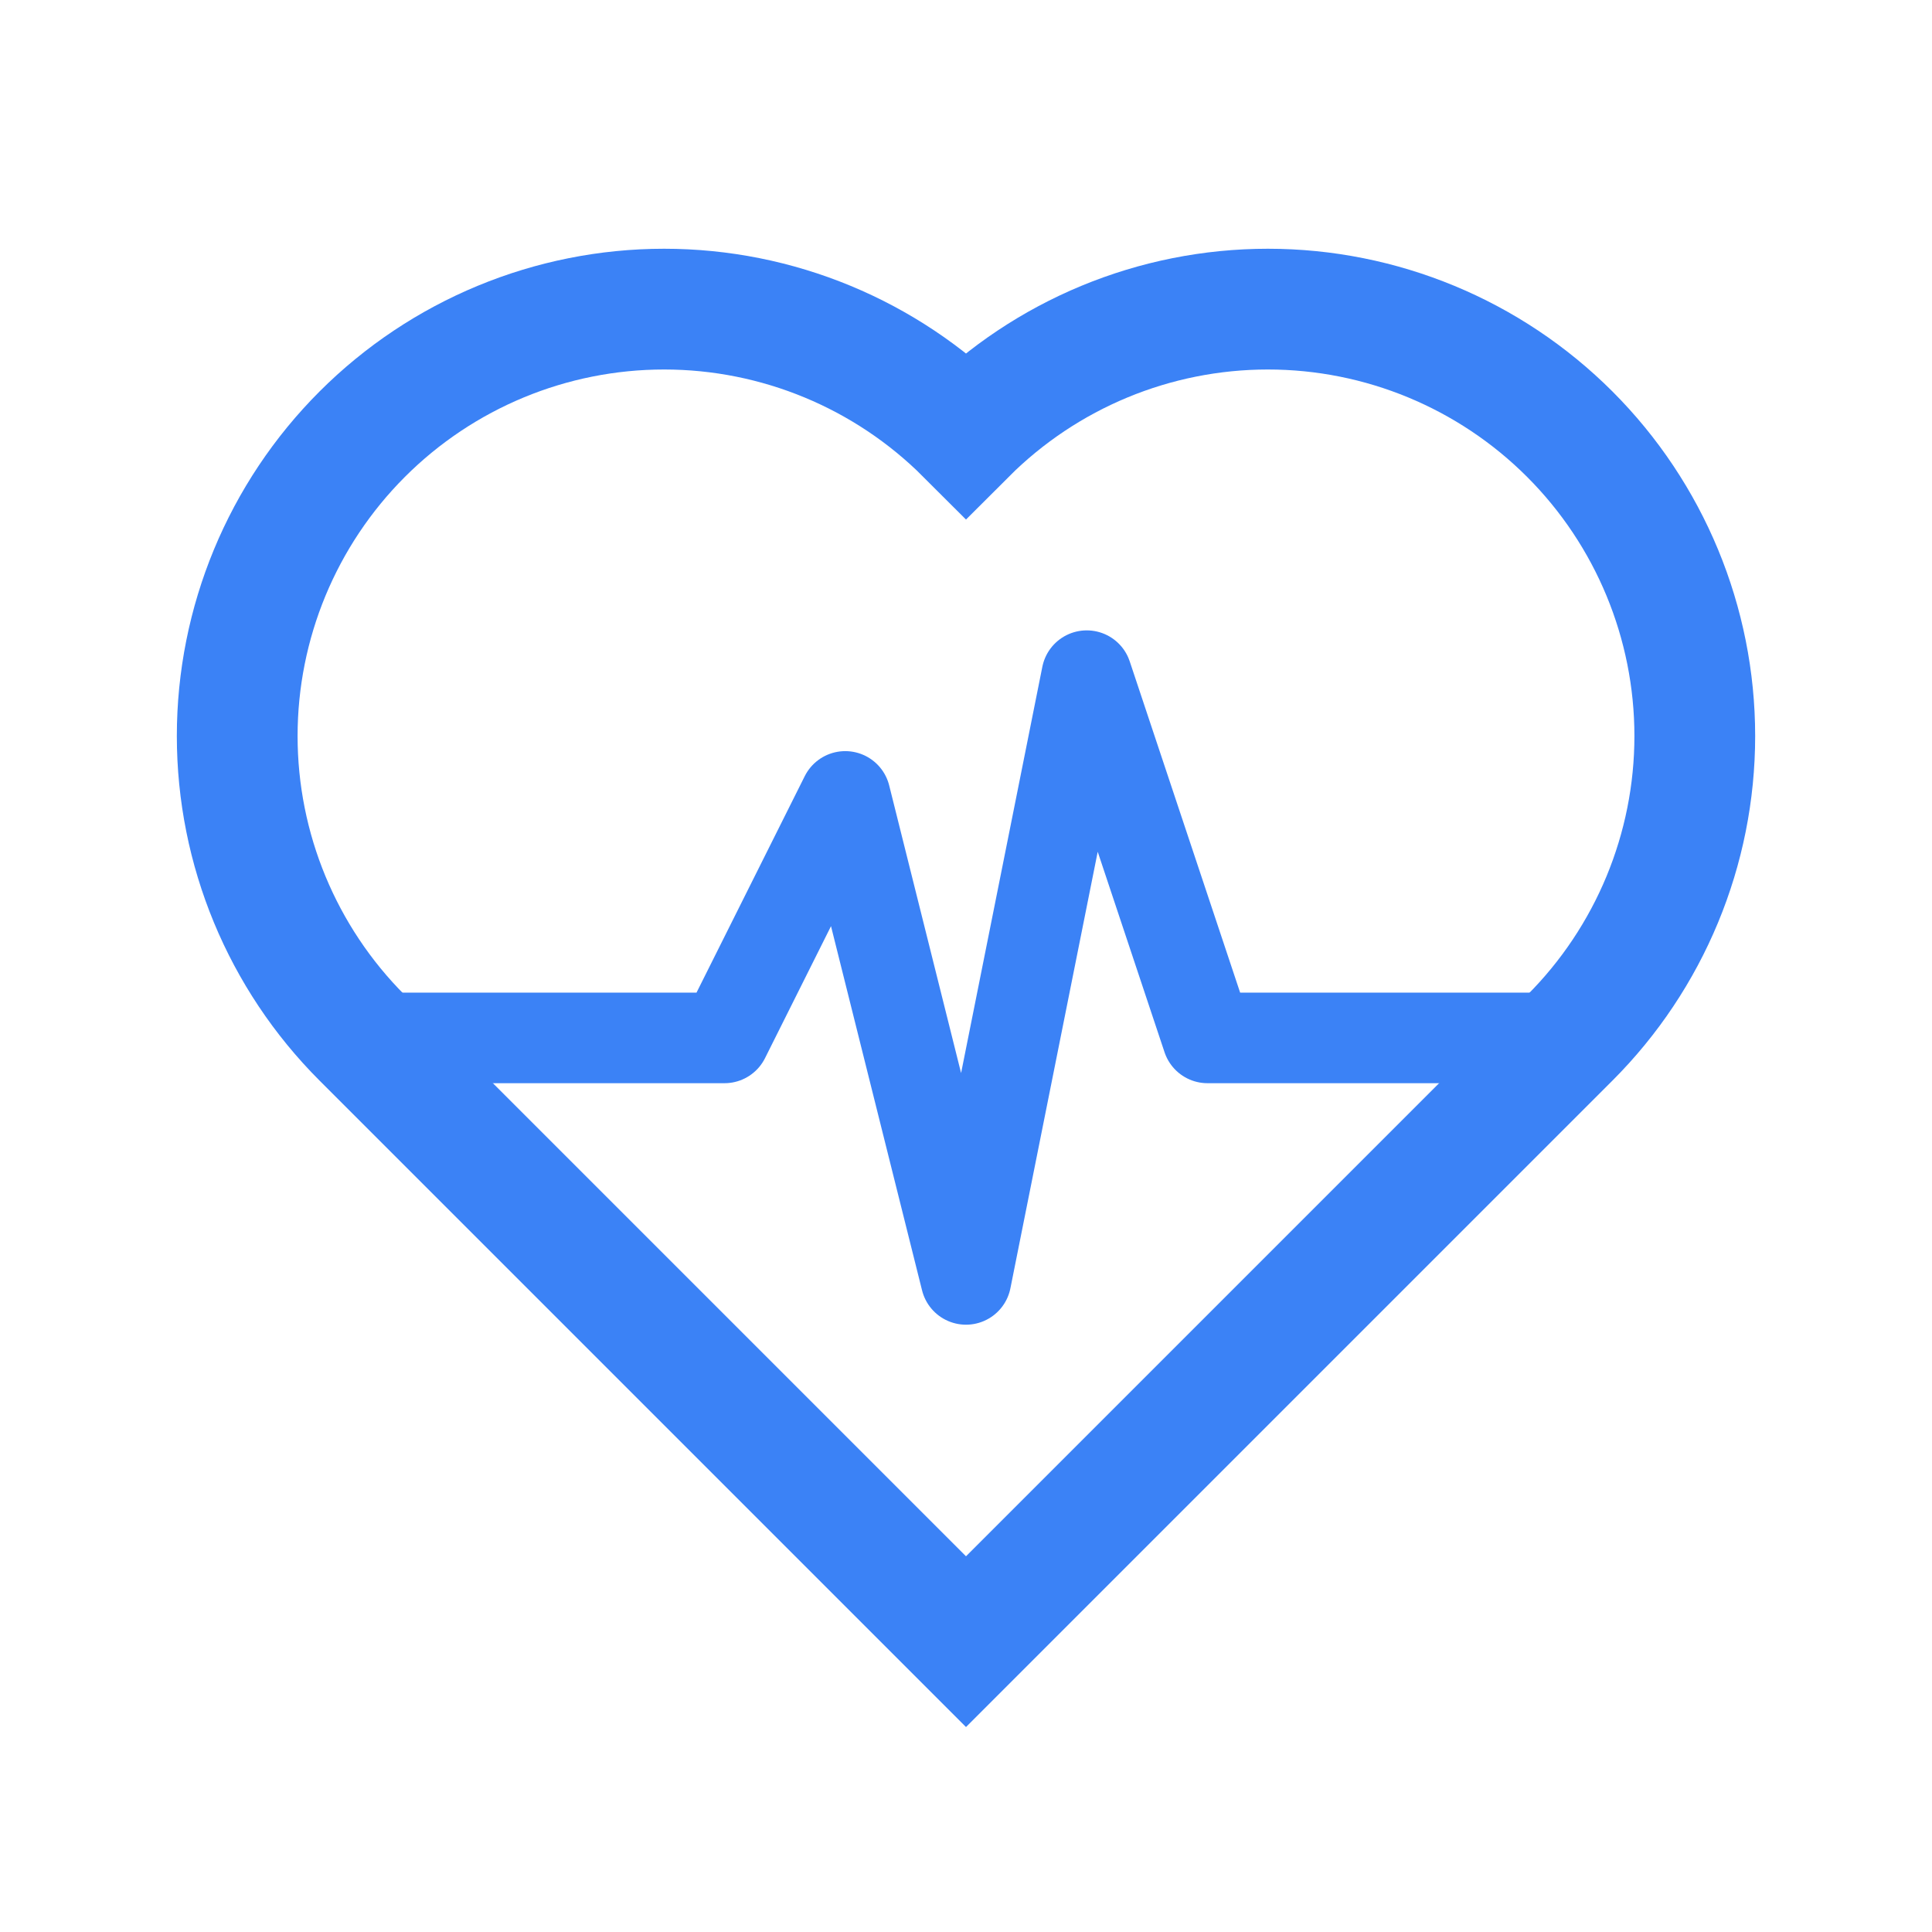 <svg width="100" height="100" viewBox="0 0 100 100" fill="none" xmlns="http://www.w3.org/2000/svg">
<path d="M50 84.972L18.75 53.722C14.606 49.578 12.278 43.958 12.278 38.097C12.278 32.237 14.606 26.616 18.75 22.472C22.894 18.328 28.515 16 34.375 16C40.236 16 45.856 18.328 50 22.472C54.144 18.328 59.764 16 65.625 16C71.486 16 77.106 18.328 81.25 22.472C85.394 26.616 87.722 32.237 87.722 38.097C87.722 43.958 85.394 49.578 81.25 53.722L50 84.972Z" stroke="#3B82F6" stroke-width="6.25"/>
<path d="M20 53.722H37.5L43.75 41.222L50 66.222L56.25 34.972L62.5 53.722H79.5" stroke="#3B82F6" stroke-width="4.688" stroke-linecap="round" stroke-linejoin="round"/>
</svg>
